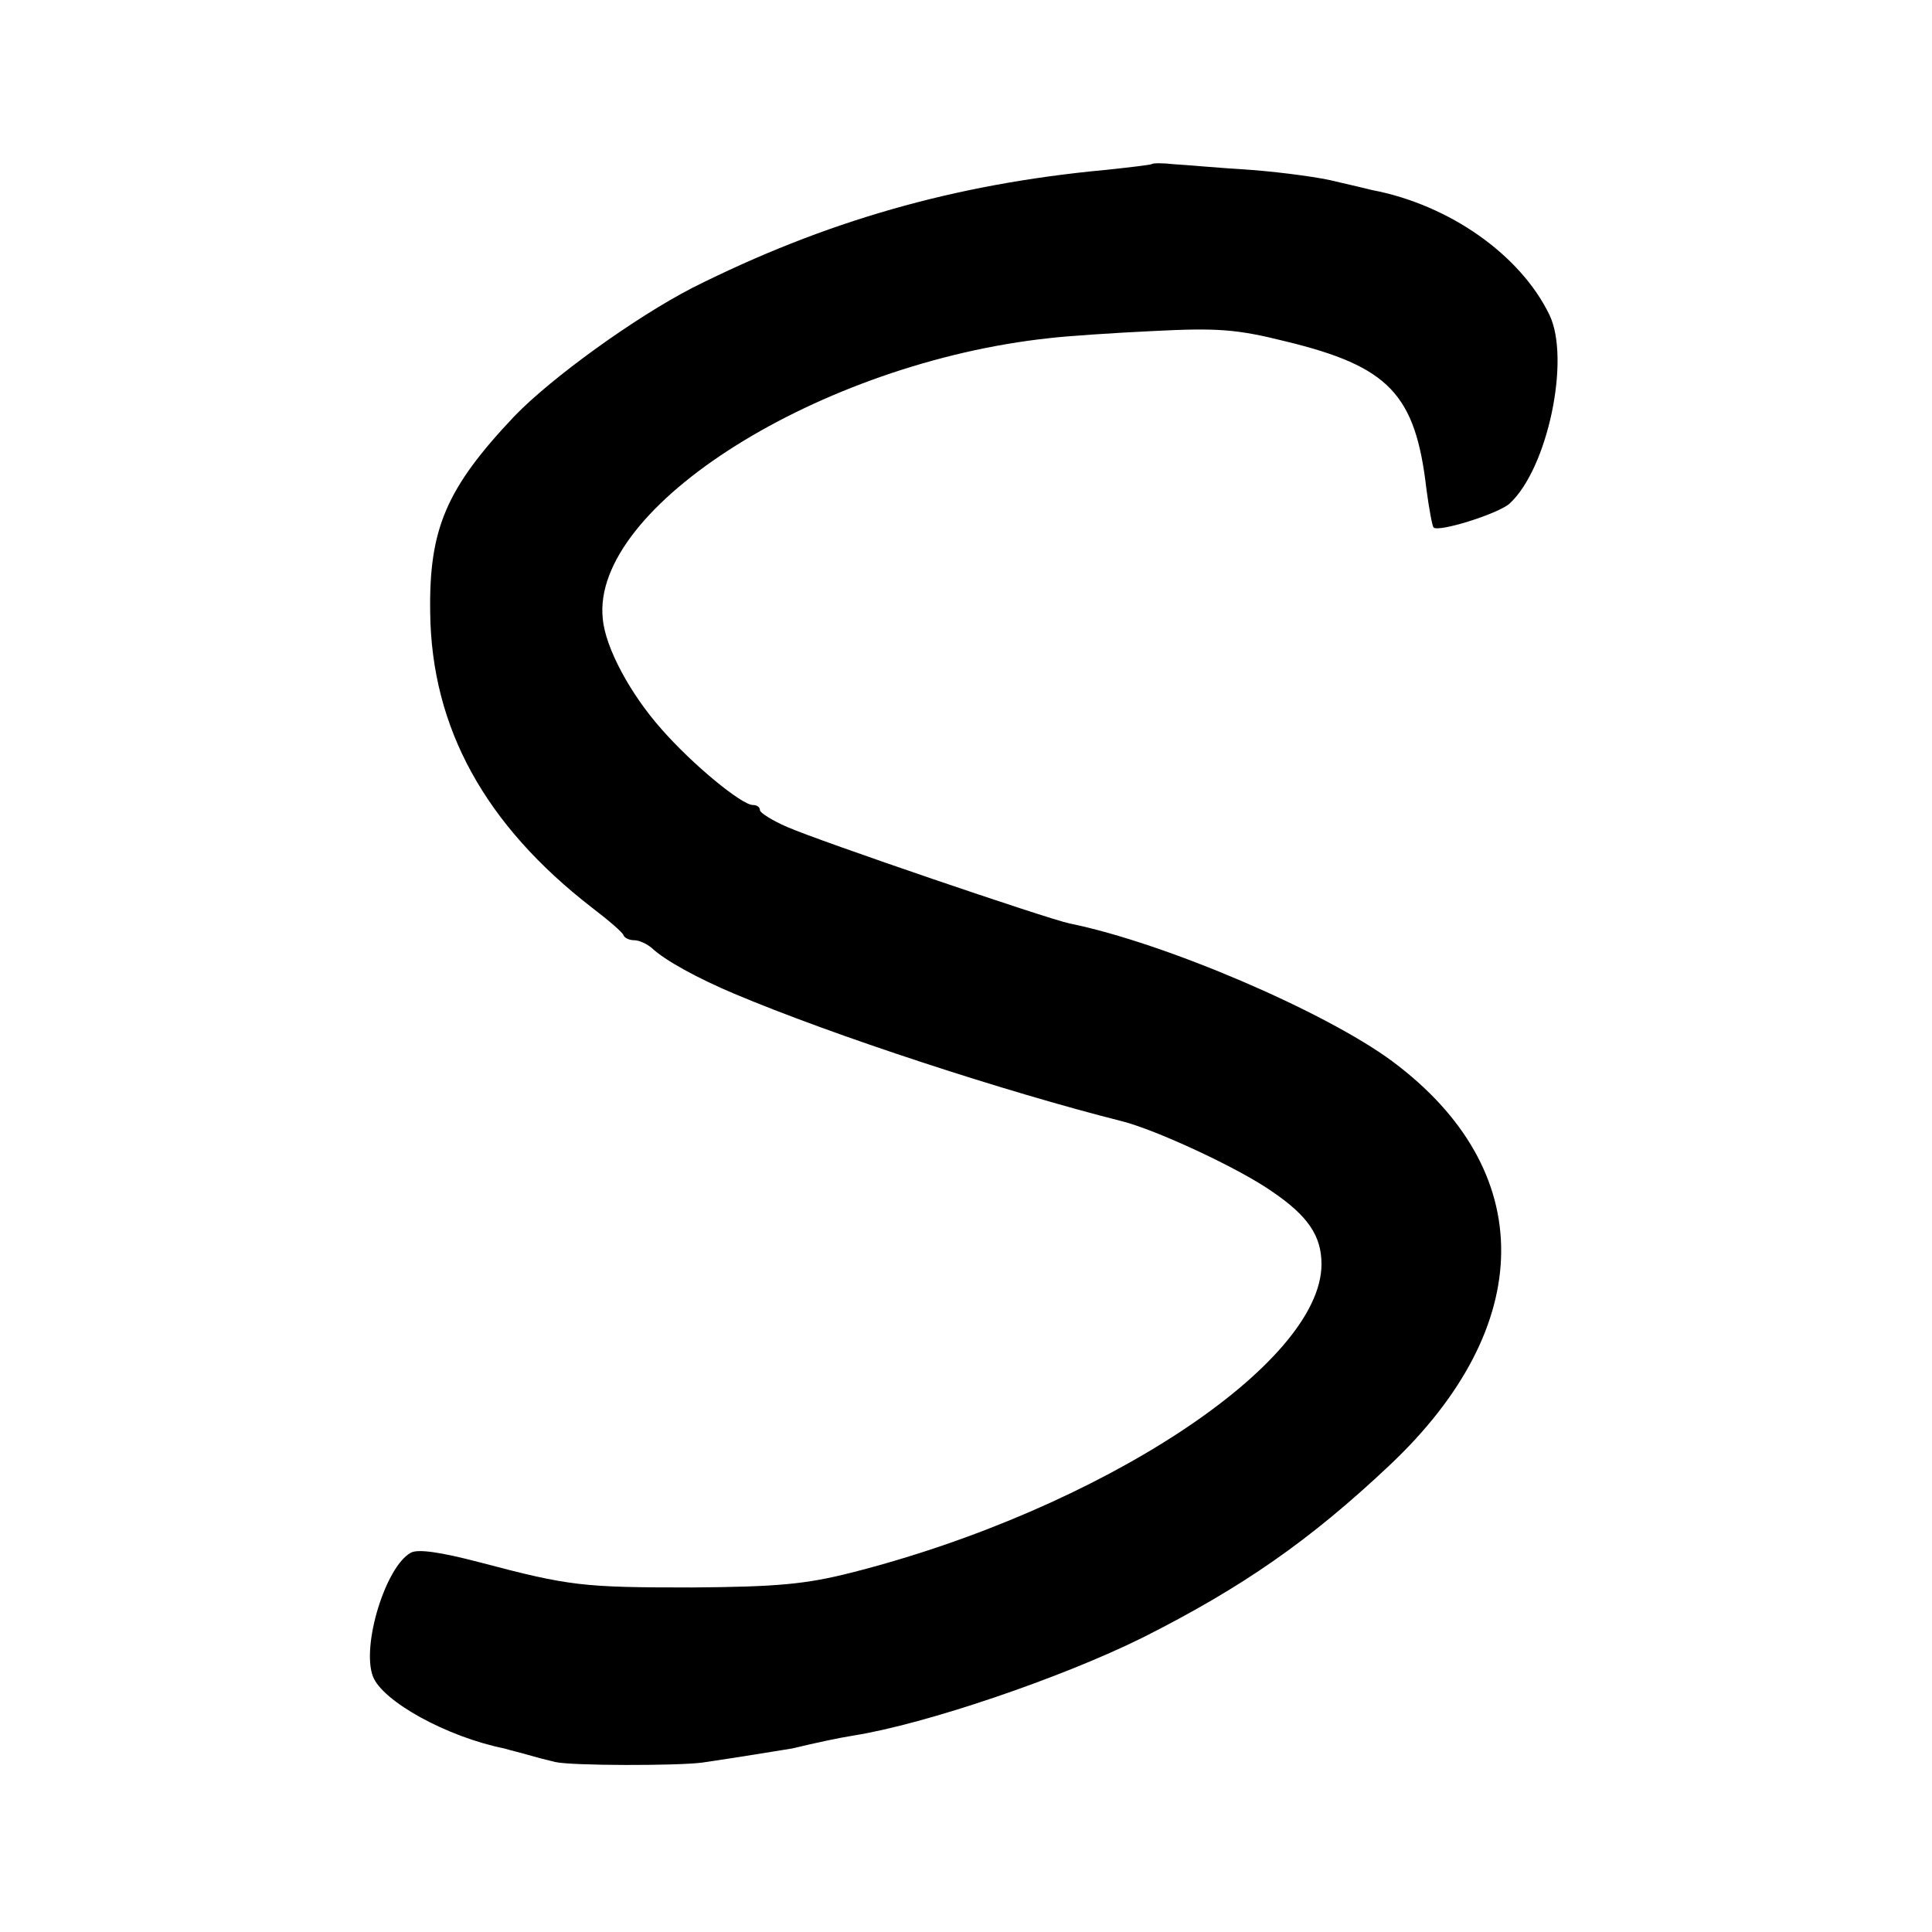 <?xml version="1.0" standalone="no"?>
<!DOCTYPE svg PUBLIC "-//W3C//DTD SVG 20010904//EN"
 "http://www.w3.org/TR/2001/REC-SVG-20010904/DTD/svg10.dtd">
<svg version="1.0" xmlns="http://www.w3.org/2000/svg"
 width="300pt" height="300pt" viewBox="0 0 300 300"
 preserveAspectRatio="xMidYMid meet">
<g transform="translate(0,300) scale(0.1,-0.1)"
fill="#000000" stroke="none">
<path d="M1788 2745 c-2 -1 -34 -5 -73 -9 -234 -22 -435 -80 -640 -183 -89
-46 -218 -139 -276 -199 -106 -112 -133 -175 -131 -305 2 -179 85 -330 252
-459 25 -19 47 -38 48 -42 2 -5 10 -8 17 -8 8 0 20 -6 27 -12 20 -19 71 -47
128 -71 154 -65 420 -152 602 -198 52 -13 180 -72 233 -109 56 -38 77 -69 77
-113 0 -155 -344 -381 -730 -479 -71 -18 -115 -22 -247 -23 -170 0 -190 2
-330 39 -61 16 -96 21 -107 15 -39 -21 -77 -144 -59 -192 15 -39 115 -94 204
-112 10 -3 27 -7 37 -10 10 -3 29 -8 42 -11 26 -6 189 -6 228 -1 48 7 135 21
140 22 38 9 70 16 95 20 113 18 324 90 449 152 155 78 260 151 384 268 229
216 231 458 4 627 -104 77 -353 184 -501 214 -34 7 -389 128 -439 150 -23 10
-42 22 -42 26 0 5 -5 8 -11 8 -17 0 -93 62 -142 118 -48 54 -87 126 -91 171
-19 174 338 398 694 436 25 3 97 8 161 11 99 5 129 3 205 -16 161 -39 202 -82
219 -230 4 -30 9 -57 11 -59 7 -8 100 21 118 37 59 54 95 224 62 293 -45 93
-155 171 -276 194 -8 2 -33 8 -55 13 -22 6 -80 14 -130 18 -49 3 -104 8 -122
9 -18 2 -33 2 -35 0z"/>
</g>
</svg>
